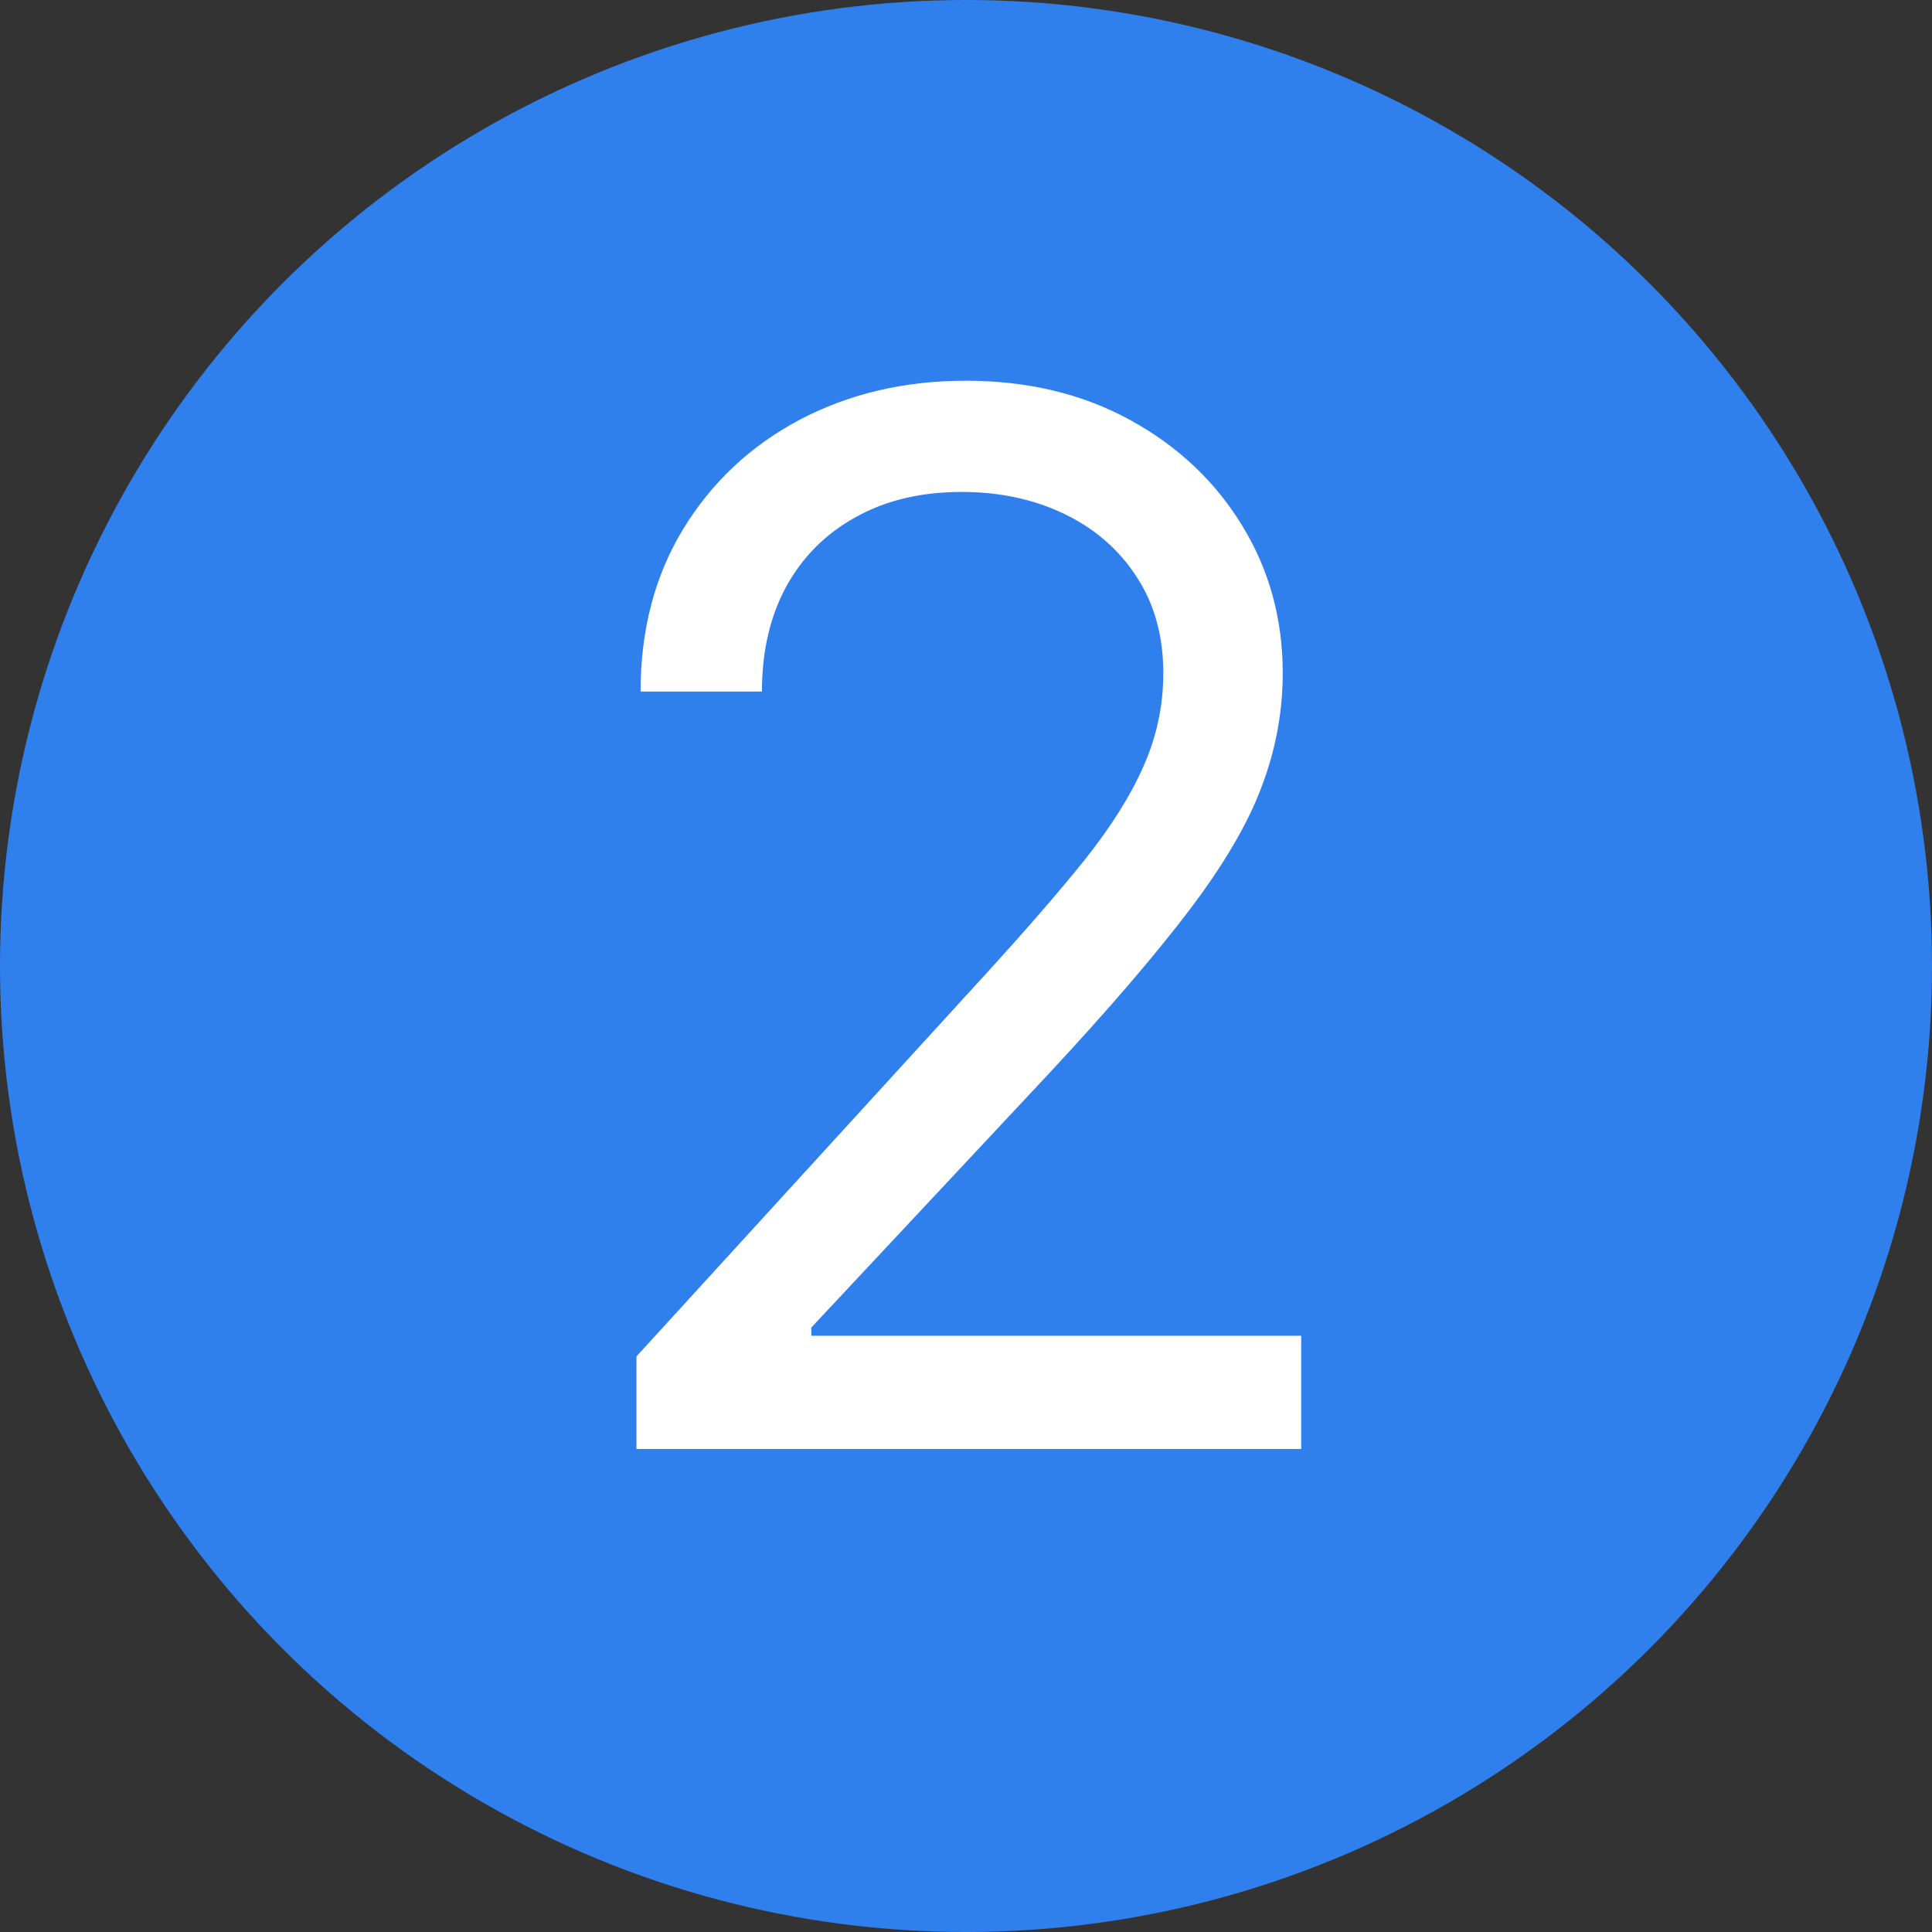 <svg width="16" height="16" viewBox="0 0 16 16" fill="none" xmlns="http://www.w3.org/2000/svg">
<rect x="0" y="0" width="16" height="16" fill="#333333" stroke="none"/>
<circle cx="8" cy="8" r="8" fill="#2F80ED"/>
<path d="M5.271 12V11.233L8.151 8.08C8.489 7.71 8.768 7.389 8.987 7.116C9.205 6.841 9.367 6.582 9.472 6.341C9.58 6.097 9.634 5.841 9.634 5.574C9.634 5.267 9.56 5.001 9.413 4.777C9.268 4.553 9.069 4.379 8.816 4.257C8.563 4.135 8.279 4.074 7.964 4.074C7.629 4.074 7.336 4.143 7.086 4.283C6.839 4.419 6.647 4.611 6.511 4.858C6.377 5.105 6.31 5.395 6.31 5.727H5.305C5.305 5.216 5.423 4.767 5.658 4.381C5.894 3.994 6.215 3.693 6.621 3.477C7.031 3.261 7.489 3.153 7.998 3.153C8.509 3.153 8.962 3.261 9.357 3.477C9.752 3.693 10.062 3.984 10.286 4.351C10.511 4.717 10.623 5.125 10.623 5.574C10.623 5.895 10.565 6.209 10.448 6.516C10.335 6.82 10.136 7.159 9.852 7.534C9.57 7.906 9.18 8.361 8.68 8.898L6.719 10.994V11.062H10.776V12H5.271Z" fill="white"/>
</svg>
